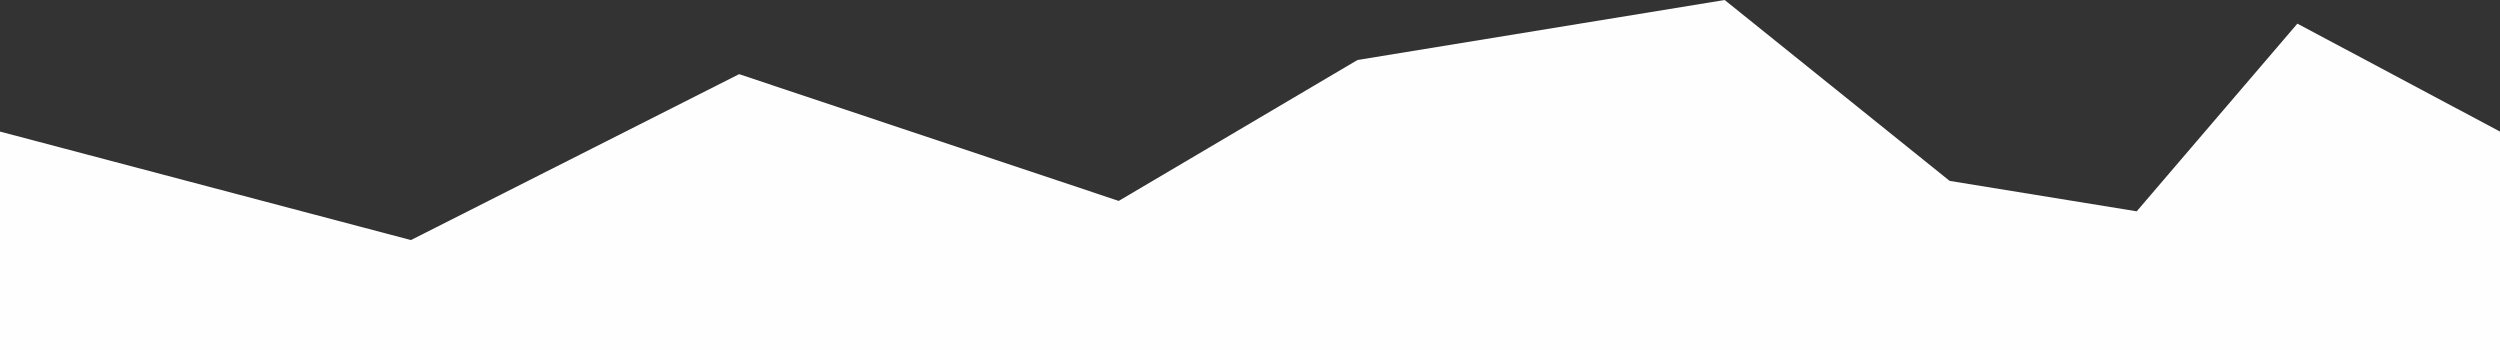 <?xml version="1.0" encoding="UTF-8"?>
<svg width="1442px" height="202px" viewBox="0 0 1442 202" version="1.1" xmlns="http://www.w3.org/2000/svg" xmlns:xlink="http://www.w3.org/1999/xlink">
    <rect x="0" y="0" width="1442" height="202" fill="#333333" stroke="none"/>
    <!-- Generator: Sketch 43.2 (39069) - http://www.bohemiancoding.com/sketch -->
    <title>Path-2-Copy</title>
    <desc>Created with Sketch.</desc>
    <defs></defs>
    <g id="Page-1" stroke="none" stroke-width="1" fill="none" fill-rule="evenodd">
        <g id="header_path" fill-rule="nonzero" fill="#FEFEFE">
            <polygon id="Path-2-Copy" transform="translate(721, 101) scale(-1, 1) rotate(-180) translate(-721, -101) " points="-2.27373675e-13 126.109 237.028 63.53 426.328 159.226 645.275 86.108 782.996 167.394 994.782 202 1124.552 97.662 1232.452 80.113 1325.129 188.368 1442 126.109 1442 0 -2.27373675e-13 0"></polygon>
        </g>
    </g>
</svg>